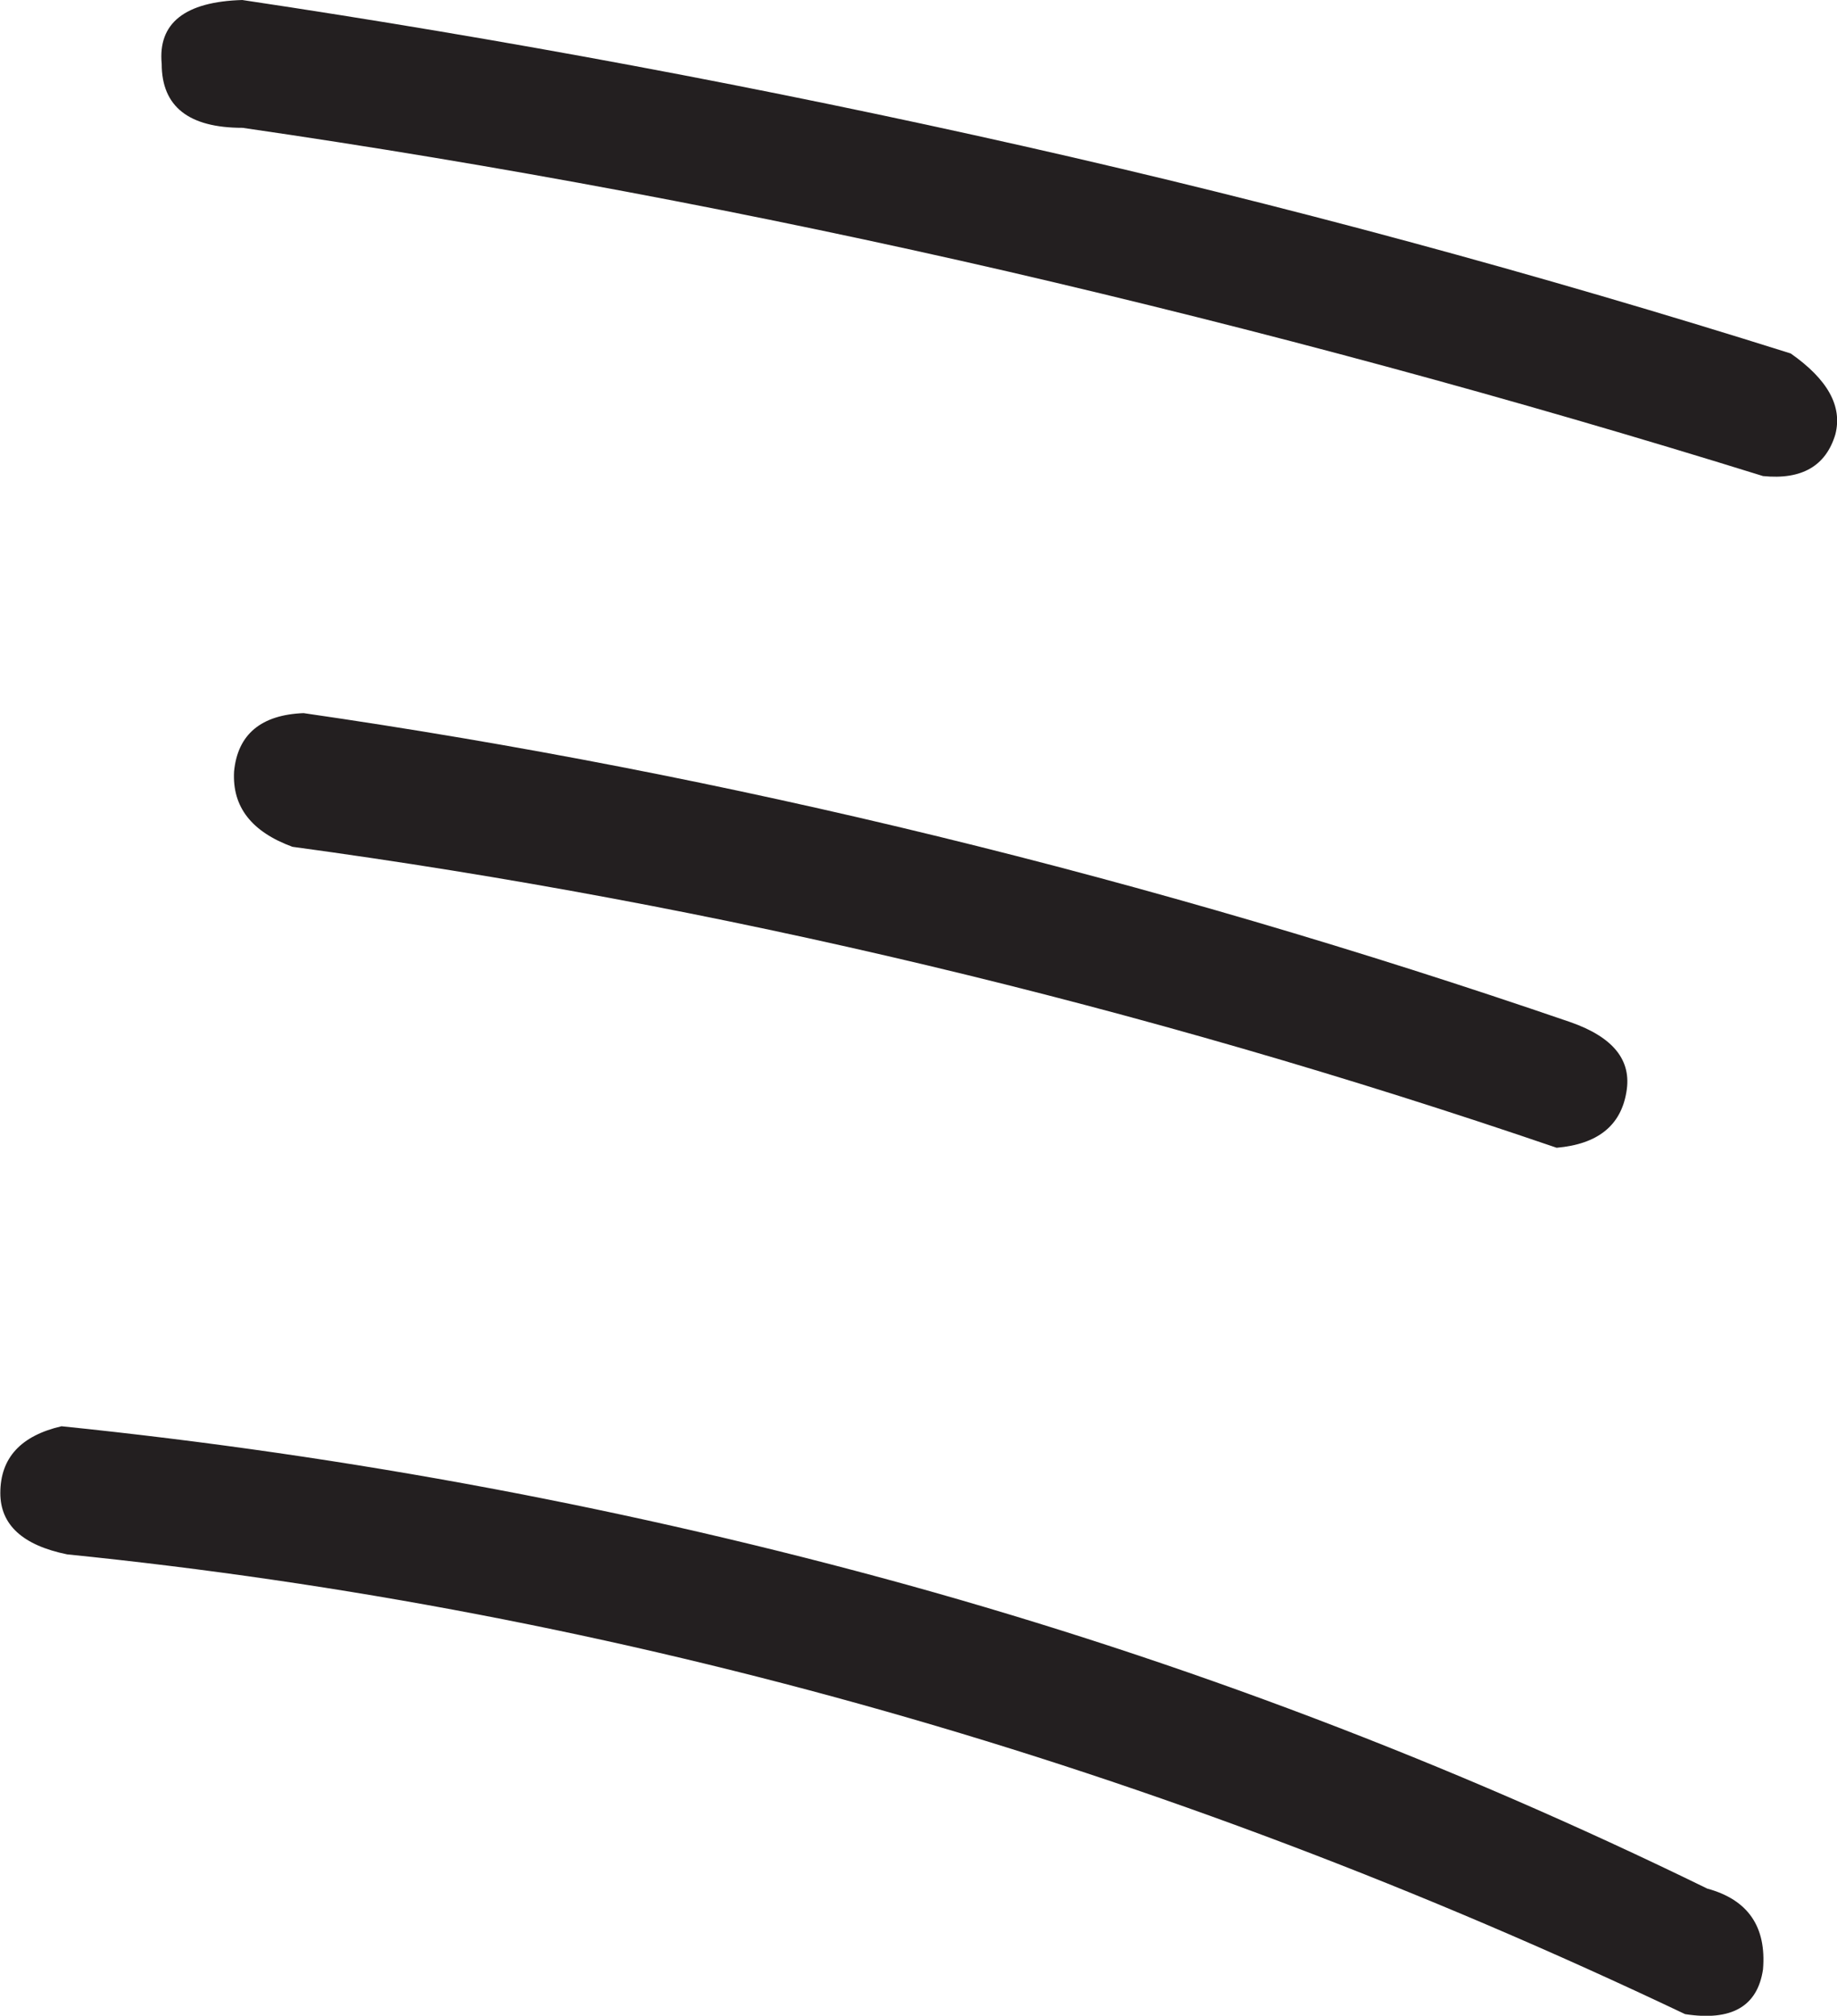 <?xml version="1.0" encoding="UTF-8"?>
<svg id="Layer_2" data-name="Layer 2" xmlns="http://www.w3.org/2000/svg" viewBox="0 0 56.35 61.82">
  <g id="Layer_1-2" data-name="Layer 1">
    <path d="m1.88,43.74c8.88.91,17.54,2.54,25.97,4.87,8.43,2.34,16.6,5.44,24.52,9.31,1.25.34,1.82,1.17,1.71,2.48-.17,1.14-.97,1.59-2.39,1.37-16.18-7.69-32.72-12.39-49.63-14.1-1.37-.28-2.05-.91-2.05-1.88,0-1.08.63-1.76,1.88-2.05ZM7.43,0c8.03,1.2,16.02,2.69,23.96,4.48s15.79,3.92,23.54,6.36c1.14.8,1.59,1.62,1.37,2.48-.29.97-1.03,1.4-2.22,1.28-7.69-2.39-15.42-4.48-23.19-6.28-7.77-1.79-15.59-3.26-23.45-4.4-1.65,0-2.48-.65-2.48-1.96-.12-1.25.71-1.91,2.48-1.96Zm1.88,21.87c12.99,1.88,25.94,5.04,38.87,9.48,1.31.46,1.88,1.17,1.71,2.14-.17,1.03-.88,1.6-2.14,1.71-12.81-4.38-25.74-7.46-38.78-9.23-1.25-.46-1.85-1.22-1.79-2.31.11-1.14.83-1.74,2.14-1.79Z" style="fill: #231f20;"/>
  </g>
</svg>